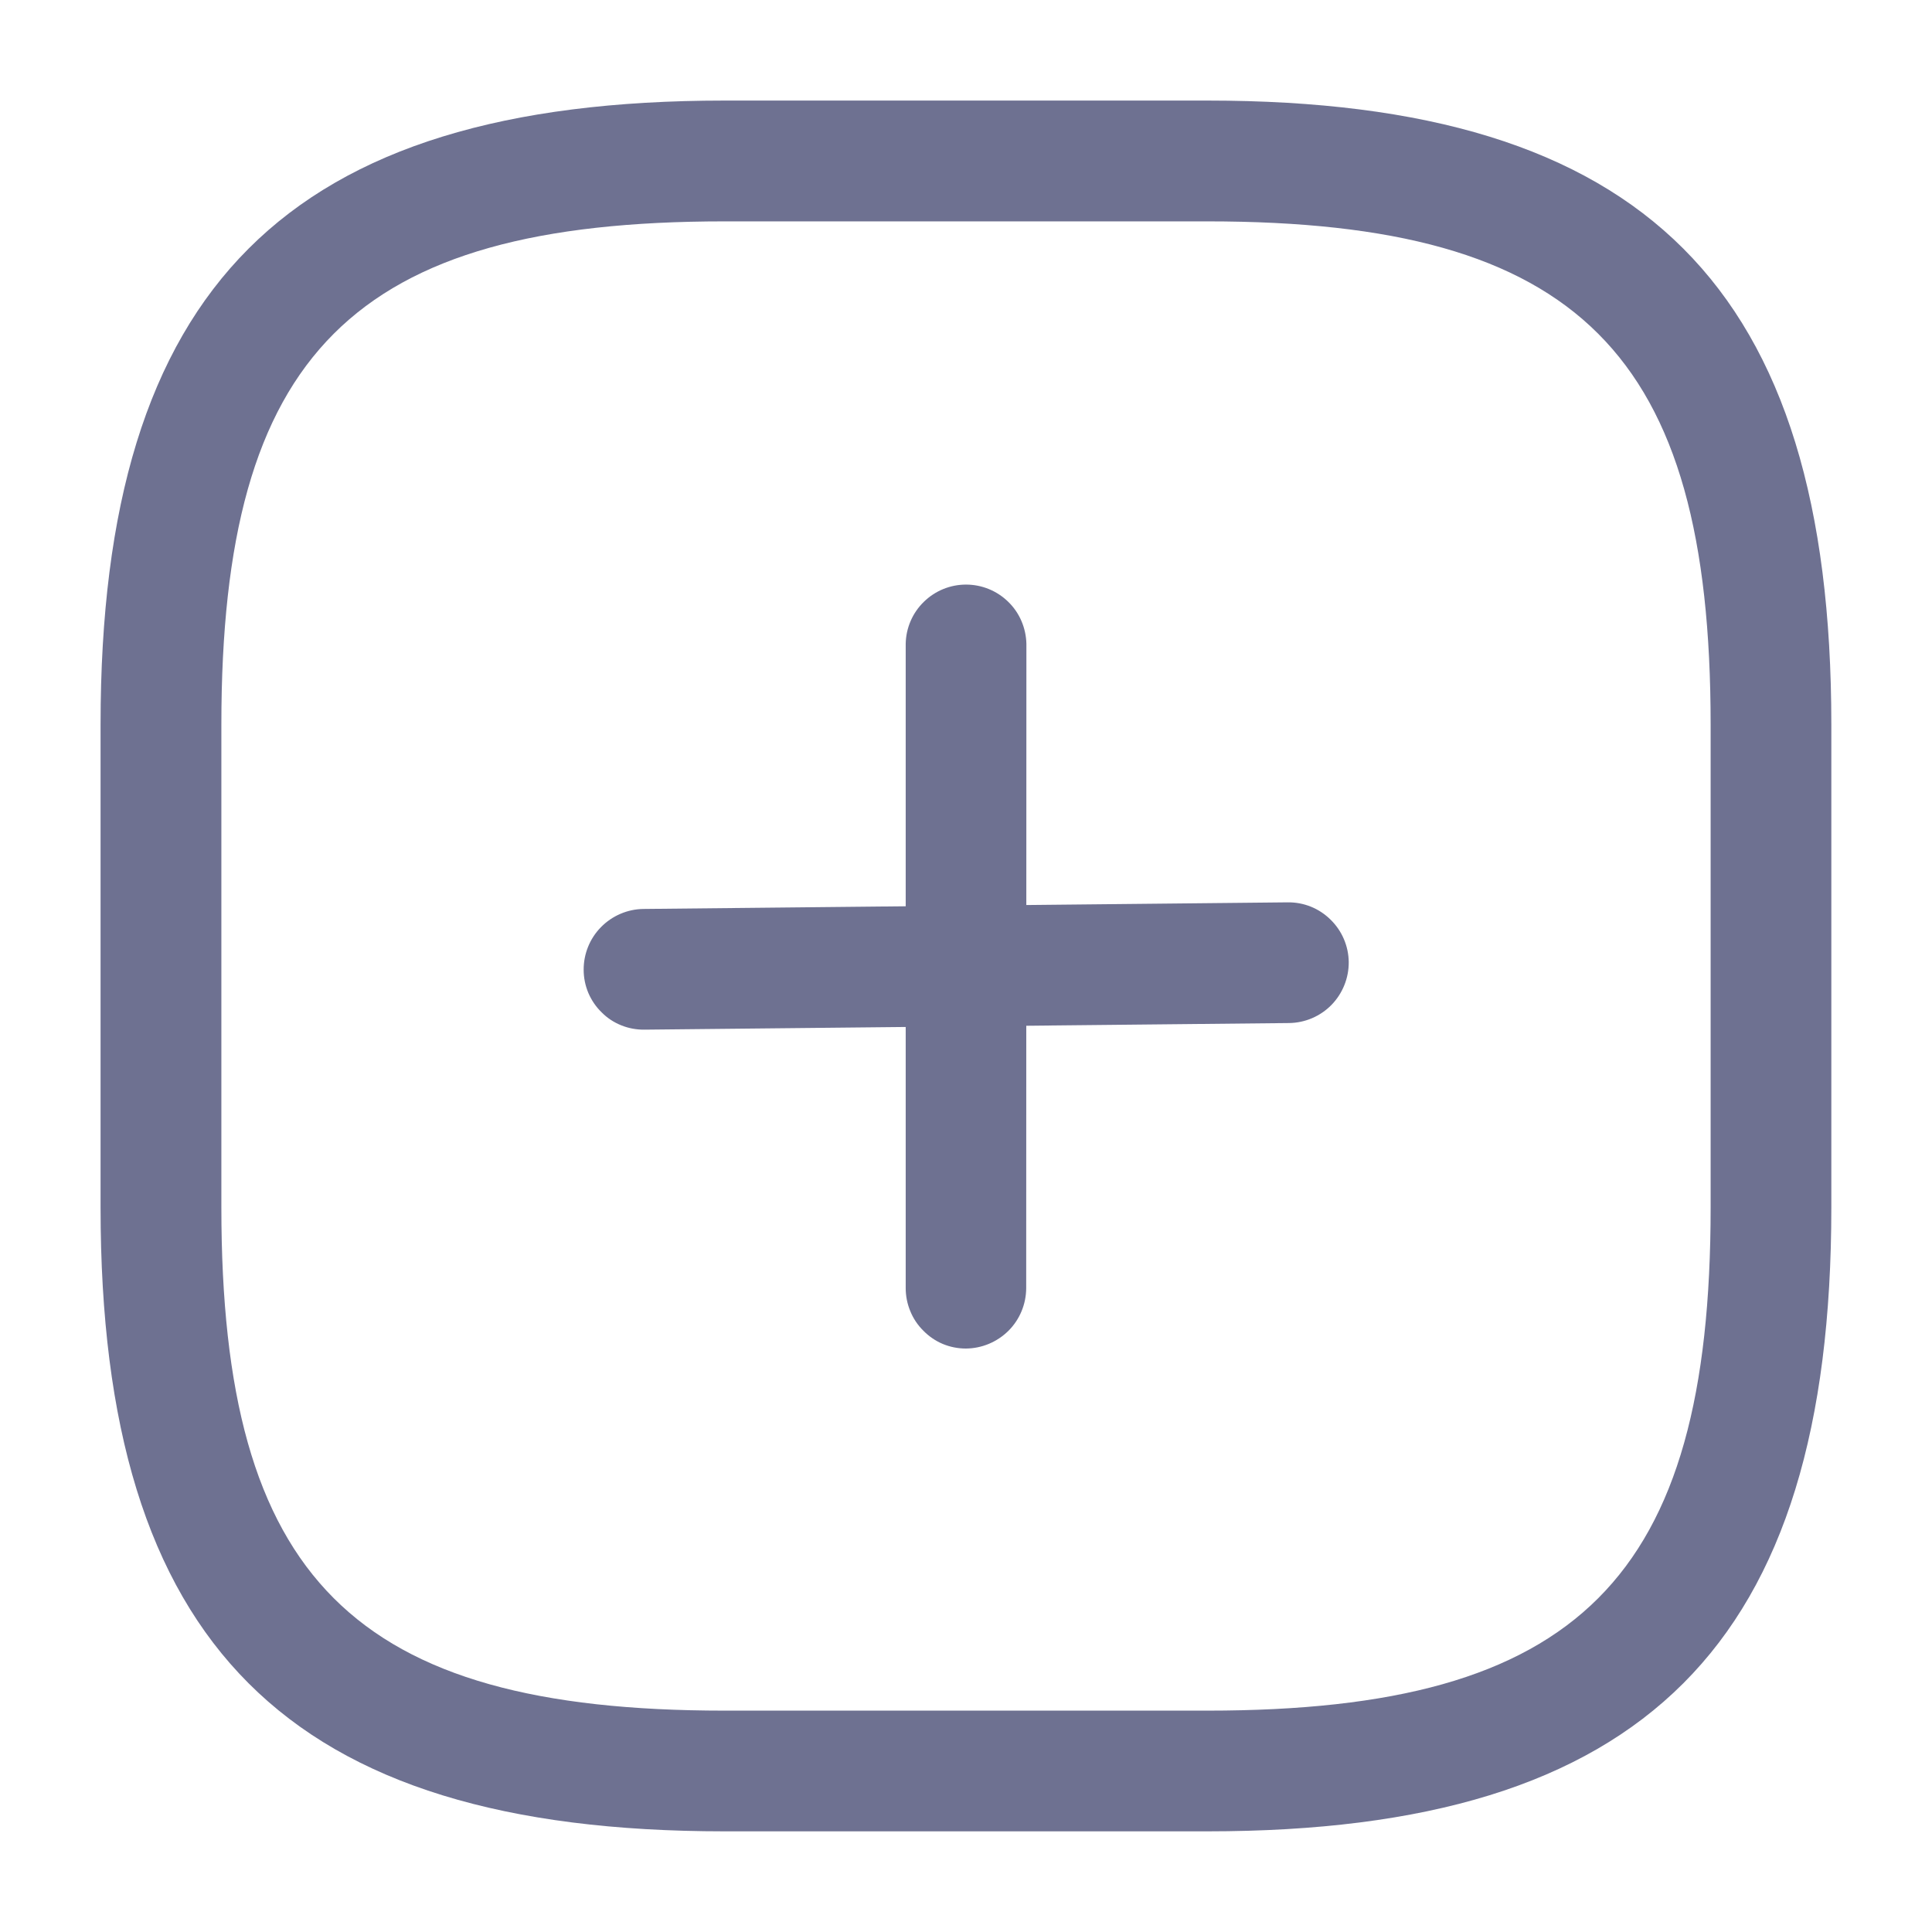 <svg width="19" height="19" viewBox="0 0 19 19" fill="none" xmlns="http://www.w3.org/2000/svg">
<path d="M5.917 9.956C5.861 9.902 5.817 9.837 5.786 9.765C5.756 9.693 5.74 9.616 5.74 9.538C5.739 9.381 5.8 9.23 5.91 9.118C6.02 9.006 6.17 8.941 6.327 8.939L12.664 8.874C12.822 8.872 12.973 8.933 13.085 9.044C13.198 9.154 13.262 9.304 13.264 9.461C13.265 9.619 13.204 9.77 13.094 9.883C12.984 9.995 12.834 10.059 12.677 10.061L6.339 10.126C6.261 10.127 6.183 10.113 6.111 10.084C6.038 10.055 5.972 10.012 5.917 9.956Z" fill="#6E7191"/>
<path d="M9.081 13.087C9.025 13.032 8.981 12.966 8.952 12.894C8.922 12.822 8.907 12.745 8.907 12.667L8.907 6.331C8.91 6.175 8.974 6.027 9.085 5.919C9.196 5.81 9.345 5.749 9.5 5.749C9.656 5.749 9.805 5.81 9.916 5.919C10.027 6.027 10.09 6.175 10.094 6.331L10.092 12.669C10.091 12.826 10.029 12.976 9.918 13.087C9.806 13.198 9.656 13.261 9.499 13.262C9.421 13.262 9.344 13.247 9.272 13.217C9.2 13.187 9.135 13.142 9.081 13.087Z" fill="#6E7191"/>
<path d="M11.875 18.01H7.125C2.826 18.01 0.989 16.173 0.989 11.875V7.125C0.989 2.826 2.826 0.989 7.125 0.989H11.875C16.173 0.989 18.01 2.826 18.01 7.125V11.875C18.01 16.173 16.173 18.01 11.875 18.01ZM7.125 2.177C3.475 2.177 2.177 3.475 2.177 7.125V11.875C2.177 15.524 3.475 16.823 7.125 16.823H11.875C15.524 16.823 16.823 15.524 16.823 11.875V7.125C16.823 3.475 15.524 2.177 11.875 2.177H7.125Z" fill="#6E7191"/>
</svg>
